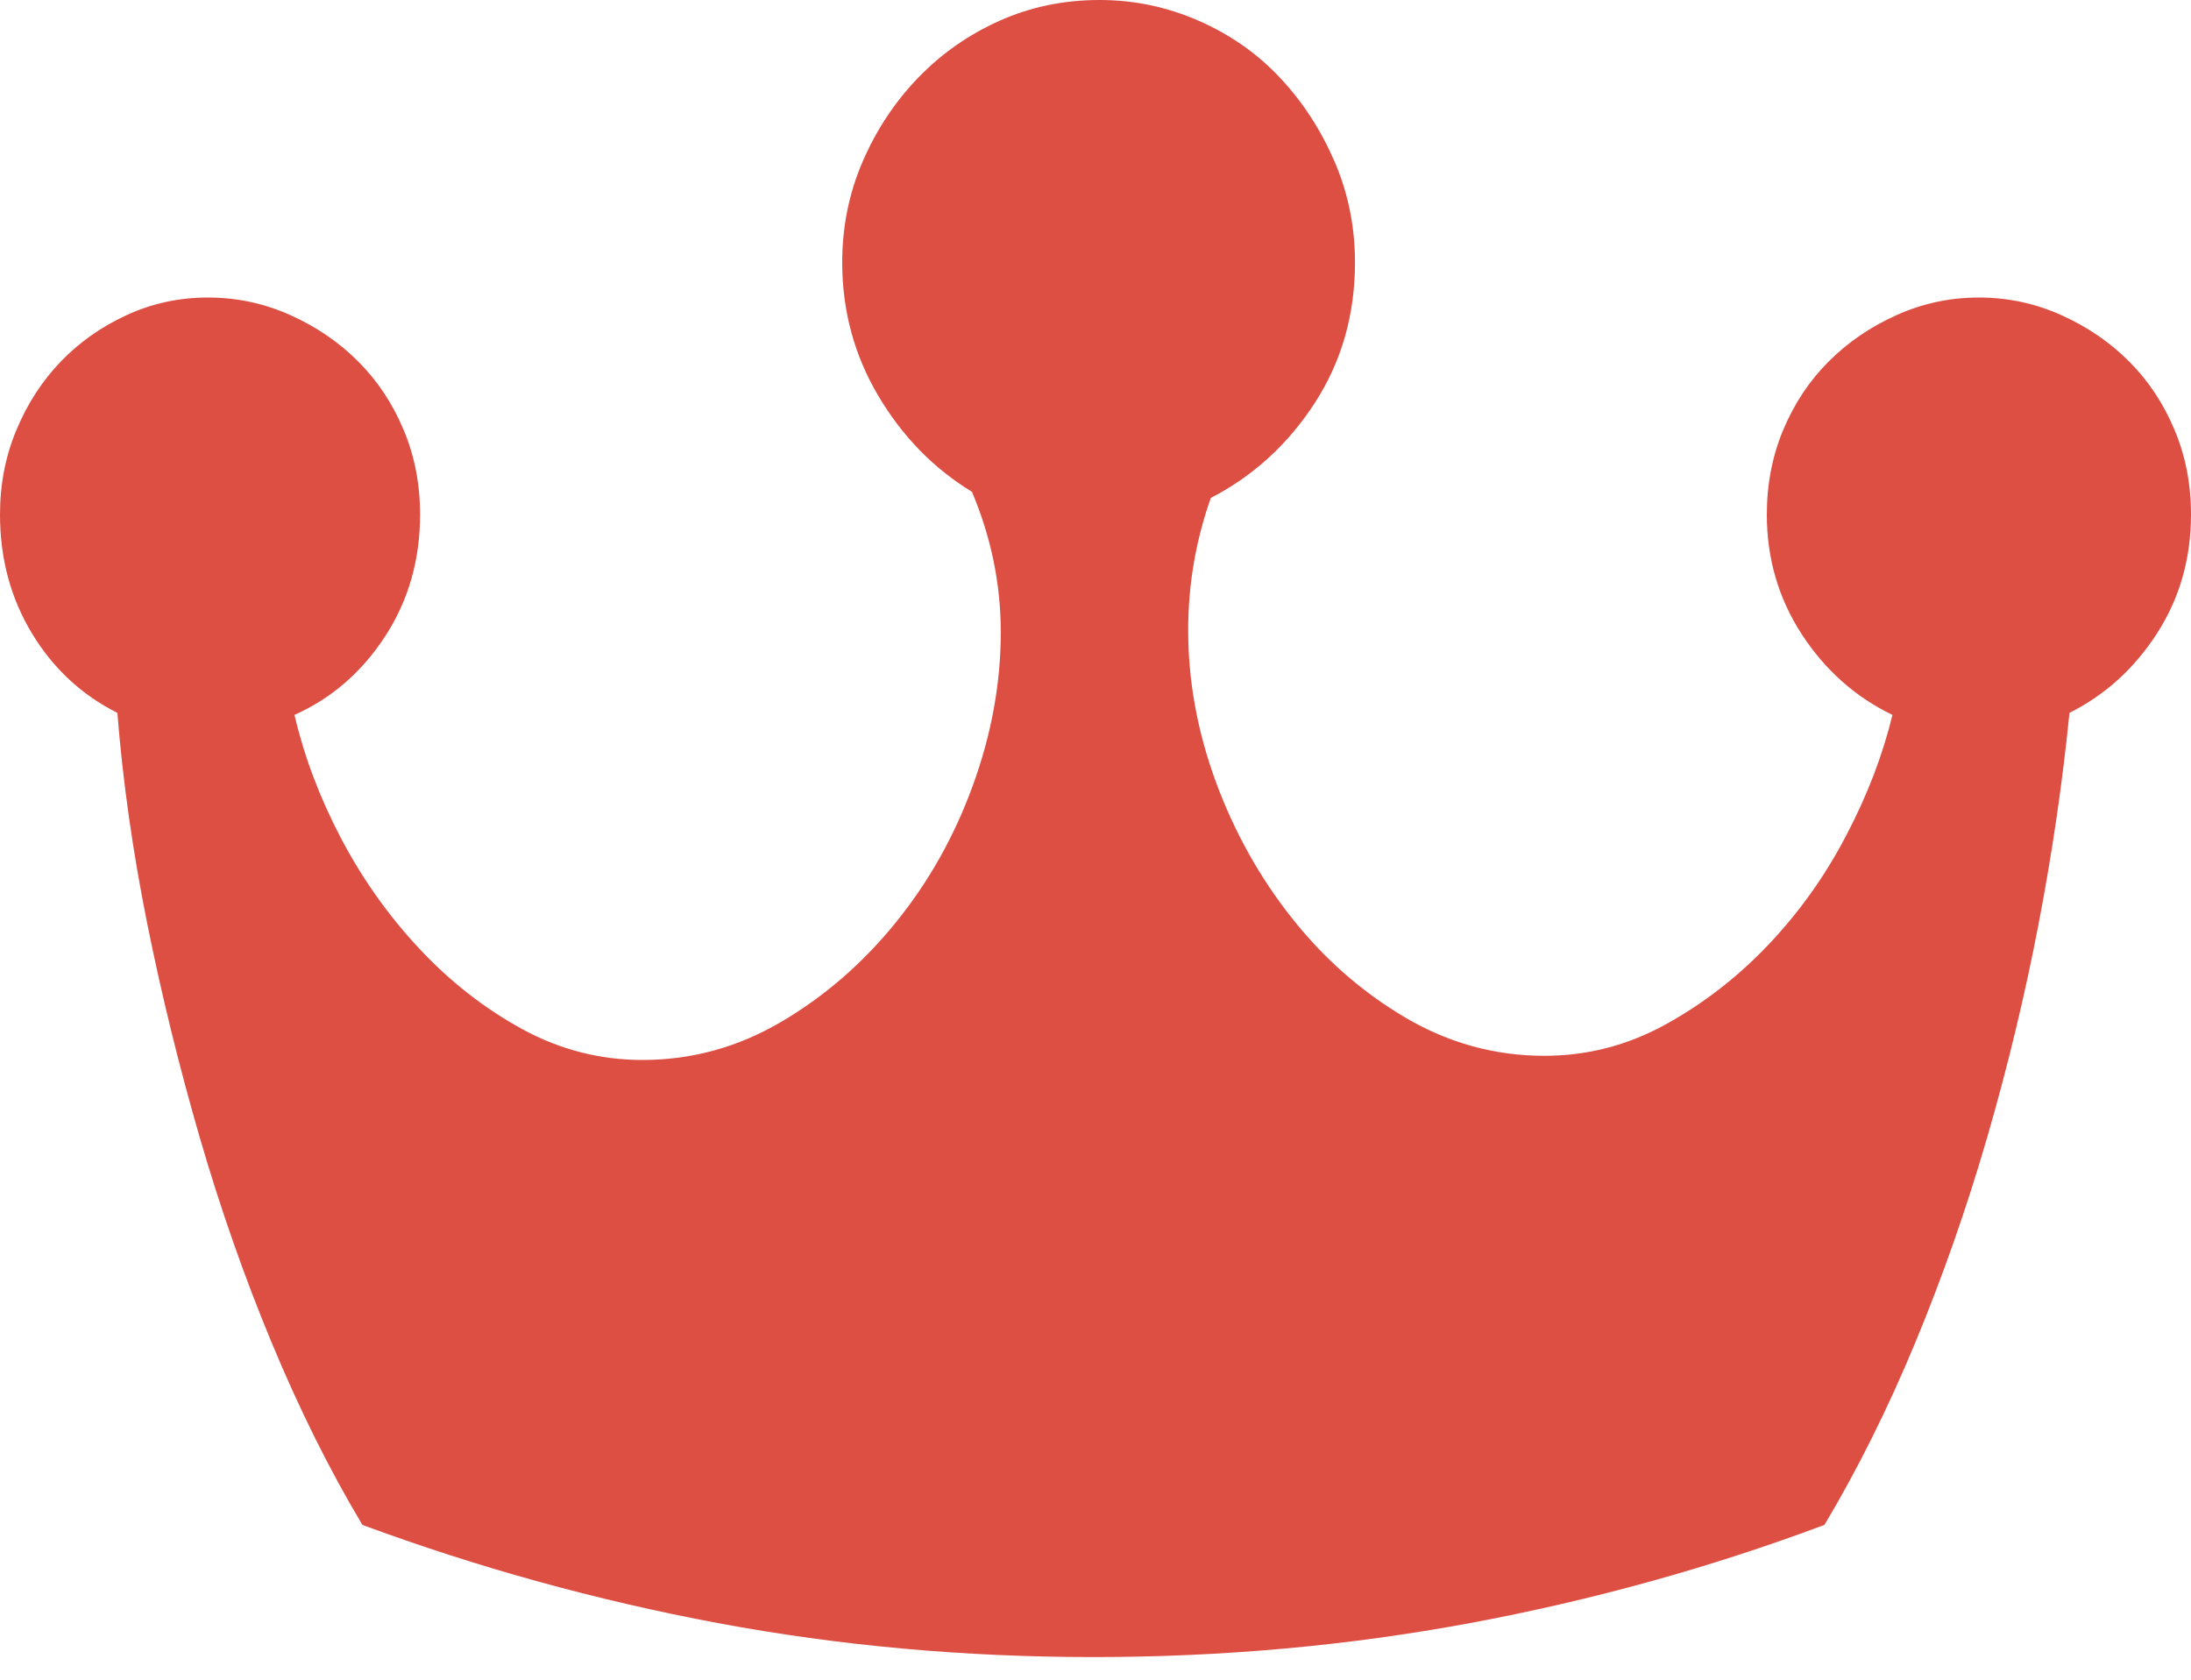 <?xml version="1.0" encoding="UTF-8"?>
<svg width="30px" height="23px" viewBox="0 0 30 23" version="1.1" xmlns="http://www.w3.org/2000/svg" xmlns:xlink="http://www.w3.org/1999/xlink">
    <!-- Generator: Sketch 53.2 (72643) - https://sketchapp.com -->
    <title>Shape</title>
    <desc>Created with Sketch.</desc>
    <g id="Page-1" stroke="none" stroke-width="1" fill="none" fill-rule="evenodd">
        <g id="Writer" transform="translate(-59, -132)" fill="#DD4E43" fill-rule="nonzero">
            <g id="Writers-ranking" transform="translate(-9, 93)">
                <g id="The-first-three-writers-of-activity">
                    <g id="Charlene" transform="translate(41, 39)">
                        <g id="Crown-copy" transform="translate(27, 0)">
                            <path d="M15.056,0 C15.526,0 15.977,0.094 16.41,0.283 C16.842,0.472 17.213,0.731 17.523,1.061 C17.834,1.391 18.083,1.773 18.271,2.207 C18.459,2.641 18.553,3.103 18.553,3.593 C18.553,4.31 18.369,4.951 18.003,5.517 C17.636,6.083 17.162,6.517 16.579,6.818 C16.372,7.403 16.269,8.007 16.269,8.629 C16.269,9.327 16.396,10.02 16.649,10.709 C16.903,11.397 17.251,12.019 17.693,12.576 C18.134,13.132 18.651,13.585 19.243,13.934 C19.836,14.283 20.47,14.457 21.147,14.457 C21.729,14.457 22.279,14.316 22.796,14.033 C23.313,13.75 23.783,13.387 24.206,12.944 C24.629,12.5 24.986,12.001 25.277,11.444 C25.569,10.888 25.78,10.336 25.912,9.789 C25.404,9.544 24.991,9.176 24.671,8.686 C24.352,8.195 24.192,7.648 24.192,7.045 C24.192,6.63 24.267,6.243 24.417,5.885 C24.568,5.526 24.774,5.215 25.038,4.951 C25.301,4.687 25.611,4.475 25.968,4.315 C26.325,4.154 26.701,4.074 27.096,4.074 C27.491,4.074 27.867,4.154 28.224,4.315 C28.581,4.475 28.891,4.687 29.154,4.951 C29.417,5.215 29.624,5.526 29.774,5.885 C29.925,6.243 30,6.63 30,7.045 C30,7.648 29.845,8.191 29.535,8.672 C29.225,9.153 28.825,9.516 28.336,9.761 C28.242,10.704 28.102,11.666 27.914,12.647 C27.726,13.627 27.491,14.603 27.209,15.575 C26.927,16.546 26.598,17.485 26.222,18.39 C25.846,19.295 25.432,20.125 24.981,20.88 C23.421,21.464 21.805,21.912 20.132,22.224 C18.459,22.535 16.739,22.69 14.972,22.69 C13.205,22.69 11.49,22.535 9.826,22.224 C8.163,21.912 6.541,21.464 4.962,20.88 C4.511,20.125 4.098,19.295 3.722,18.39 C3.346,17.485 3.017,16.546 2.735,15.575 C2.453,14.603 2.213,13.627 2.016,12.647 C1.819,11.666 1.682,10.704 1.607,9.761 C1.118,9.516 0.728,9.153 0.437,8.672 C0.146,8.191 -6.52151683e-17,7.648 0,7.045 C0,6.63 0.075,6.243 0.226,5.885 C0.376,5.526 0.578,5.215 0.832,4.951 C1.086,4.687 1.386,4.475 1.734,4.315 C2.082,4.154 2.453,4.074 2.848,4.074 C3.242,4.074 3.618,4.154 3.976,4.315 C4.333,4.475 4.643,4.687 4.906,4.951 C5.169,5.215 5.376,5.526 5.526,5.885 C5.677,6.243 5.752,6.63 5.752,7.045 C5.752,7.667 5.592,8.224 5.273,8.714 C4.953,9.204 4.539,9.563 4.032,9.789 C4.164,10.355 4.375,10.916 4.666,11.472 C4.958,12.029 5.315,12.533 5.738,12.986 C6.161,13.439 6.631,13.807 7.148,14.09 C7.664,14.372 8.214,14.514 8.797,14.514 C9.474,14.514 10.108,14.339 10.7,13.99 C11.292,13.642 11.814,13.189 12.265,12.632 C12.716,12.076 13.069,11.449 13.322,10.751 C13.576,10.053 13.703,9.355 13.703,8.657 C13.703,7.997 13.571,7.356 13.308,6.734 C12.782,6.413 12.354,5.974 12.025,5.418 C11.696,4.862 11.532,4.253 11.532,3.593 C11.532,3.103 11.626,2.641 11.814,2.207 C12.002,1.773 12.256,1.391 12.575,1.061 C12.895,0.731 13.266,0.472 13.689,0.283 C14.112,0.094 14.568,2.74843336e-15 15.056,0 Z" id="Shape"></path>
                        </g>
                    </g>
                </g>
            </g>
        </g>
    </g>
</svg>